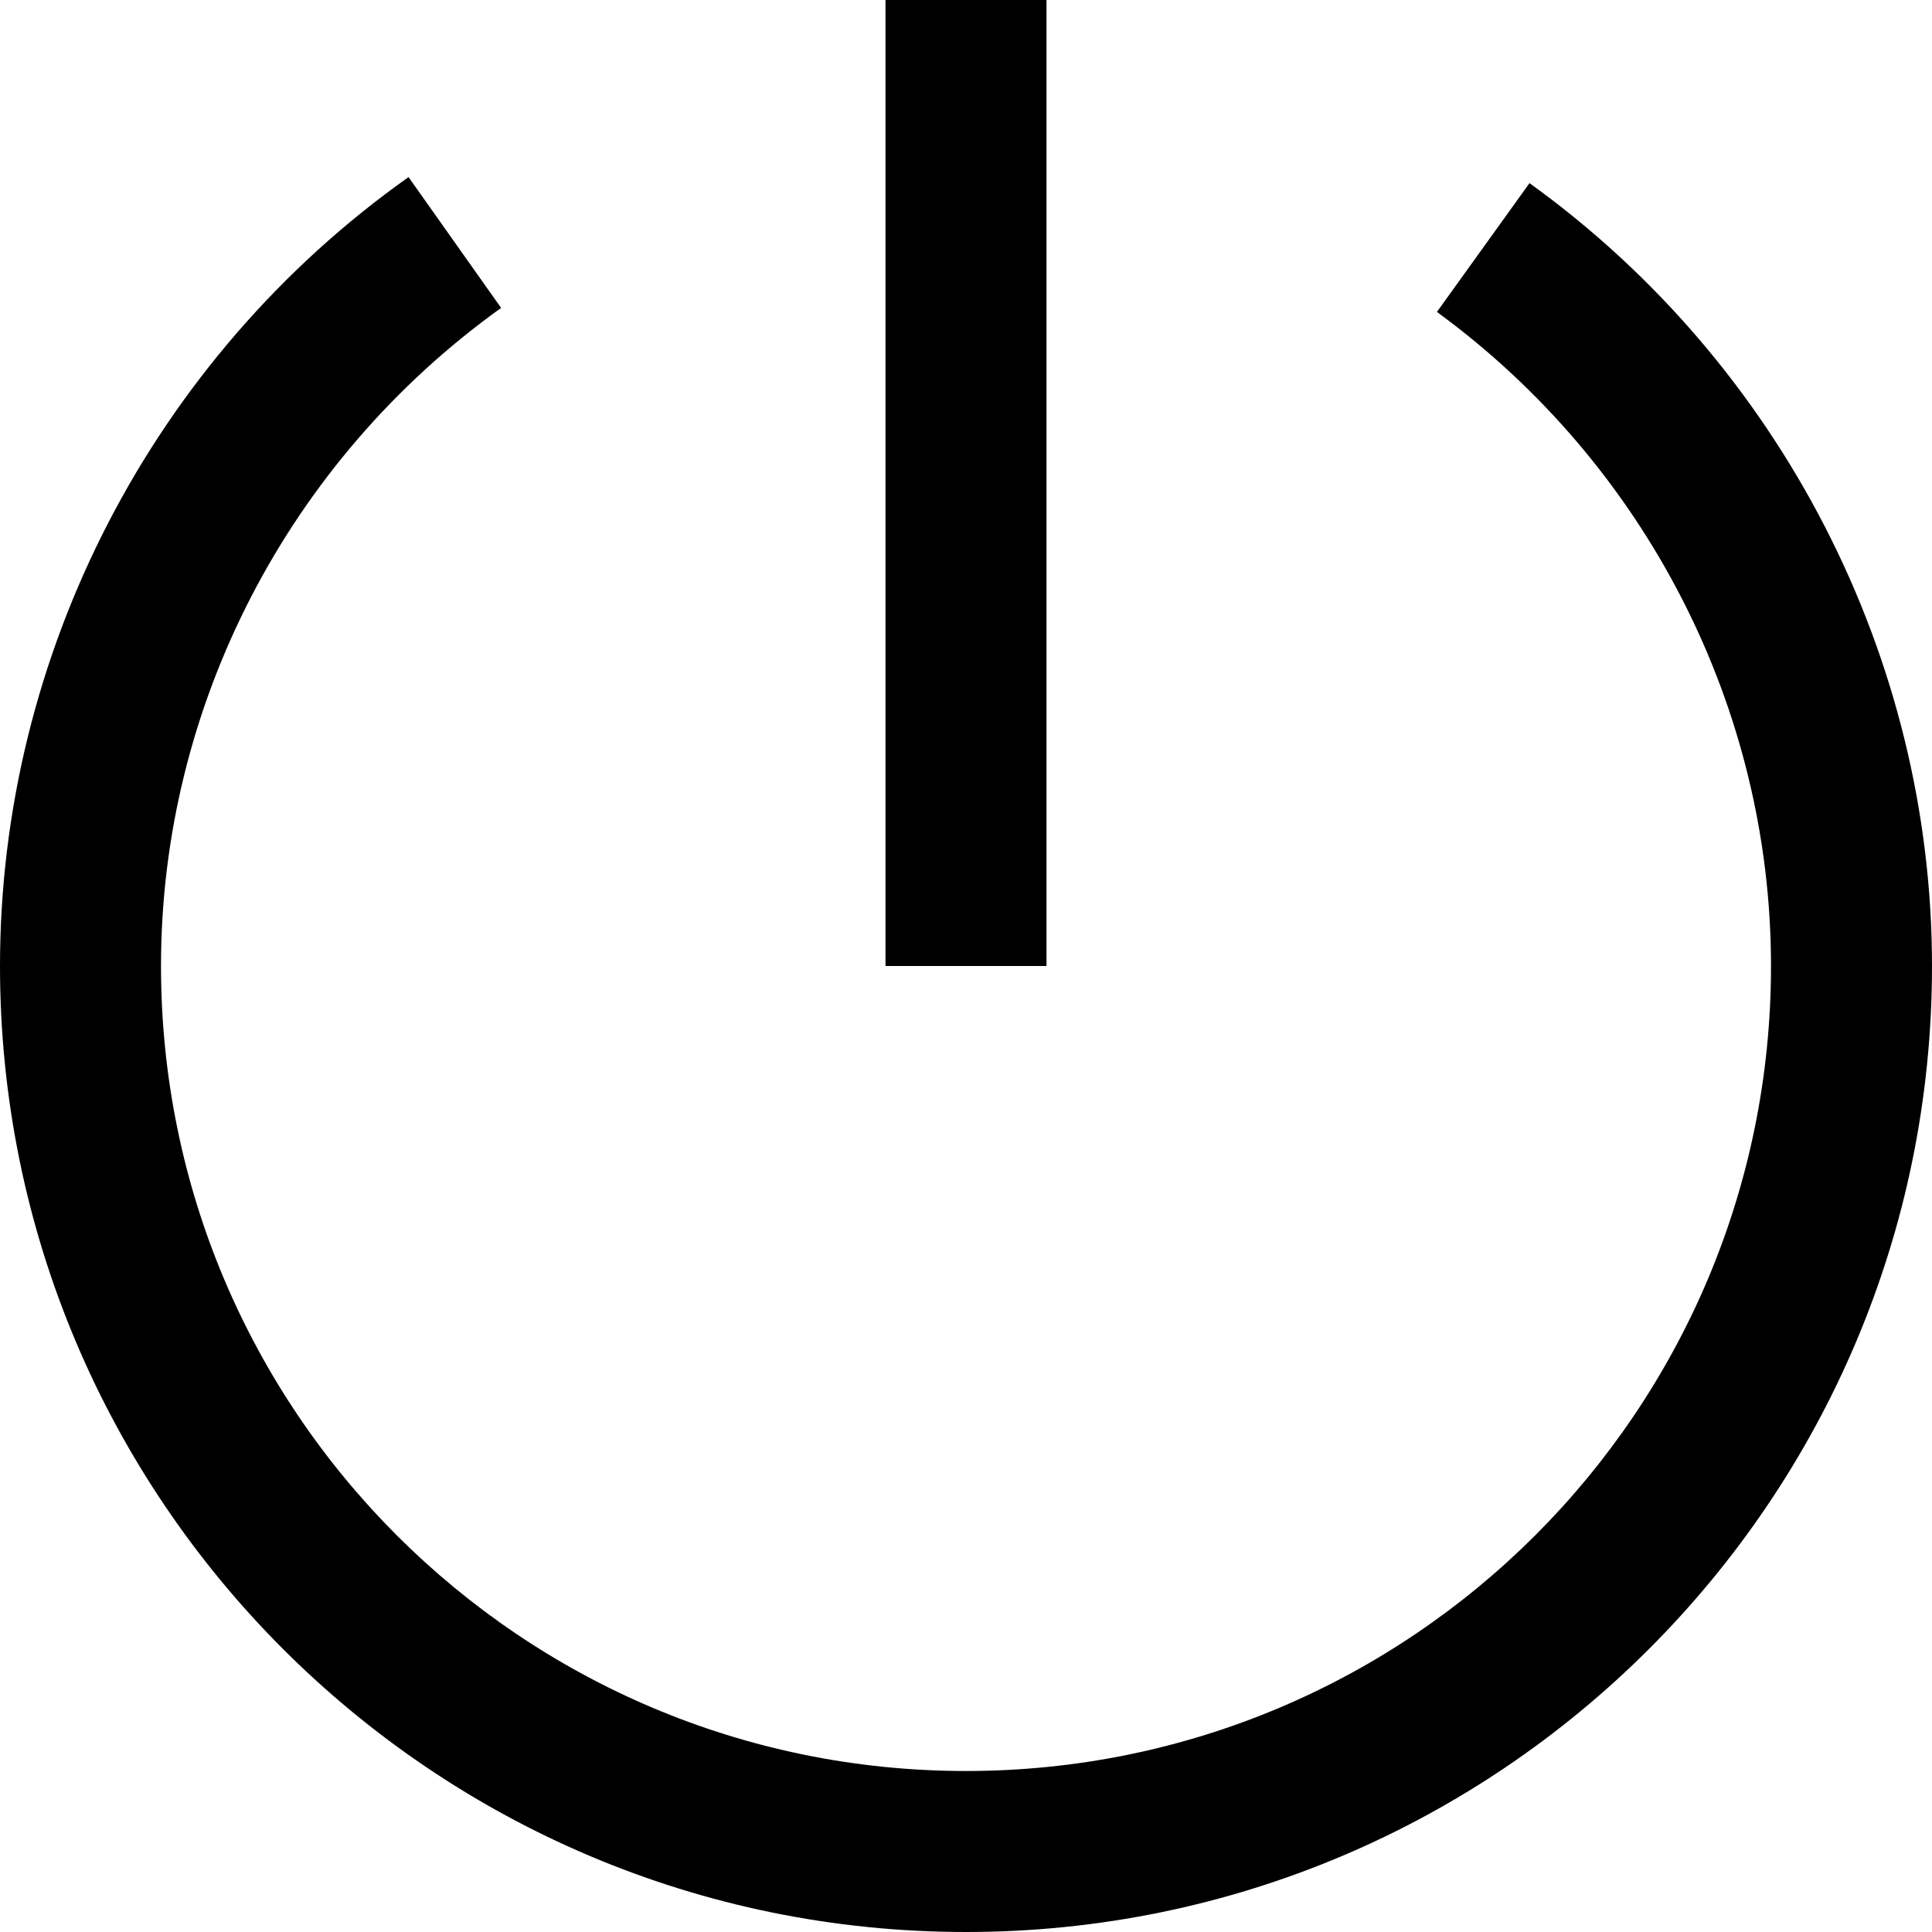 <?xml version="1.0" encoding="utf-8"?>
<!-- Generator: Adobe Illustrator 18.0.0, SVG Export Plug-In . SVG Version: 6.00 Build 0)  -->
<!DOCTYPE svg PUBLIC "-//W3C//DTD SVG 1.1//EN" "http://www.w3.org/Graphics/SVG/1.1/DTD/svg11.dtd">
<svg version="1.1" id="Layer_1" xmlns="http://www.w3.org/2000/svg" xmlns:xlink="http://www.w3.org/1999/xlink" x="0px" y="0px"
	 viewBox="0 0 96 96" enable-background="new 0 0 96 96" xml:space="preserve">
<g>
	<g>
		<g>
			<path d="M48,96C21.5,96,0,74.5,0,48C0,32.5,7.6,17.8,20.3,8.8l4.6,6.5C14.3,22.9,8,35.1,8,48c0,22.1,17.9,40,40,40s40-17.9,40-40
				c0-12.8-6.2-24.9-16.6-32.5L76,9.1c12.5,9,20,23.6,20,38.9C96,74.5,74.5,96,48,96z"/>
		</g>
	</g>
	<g>
		<rect x="44" width="8" height="48"/>
	</g>
</g>
</svg>
